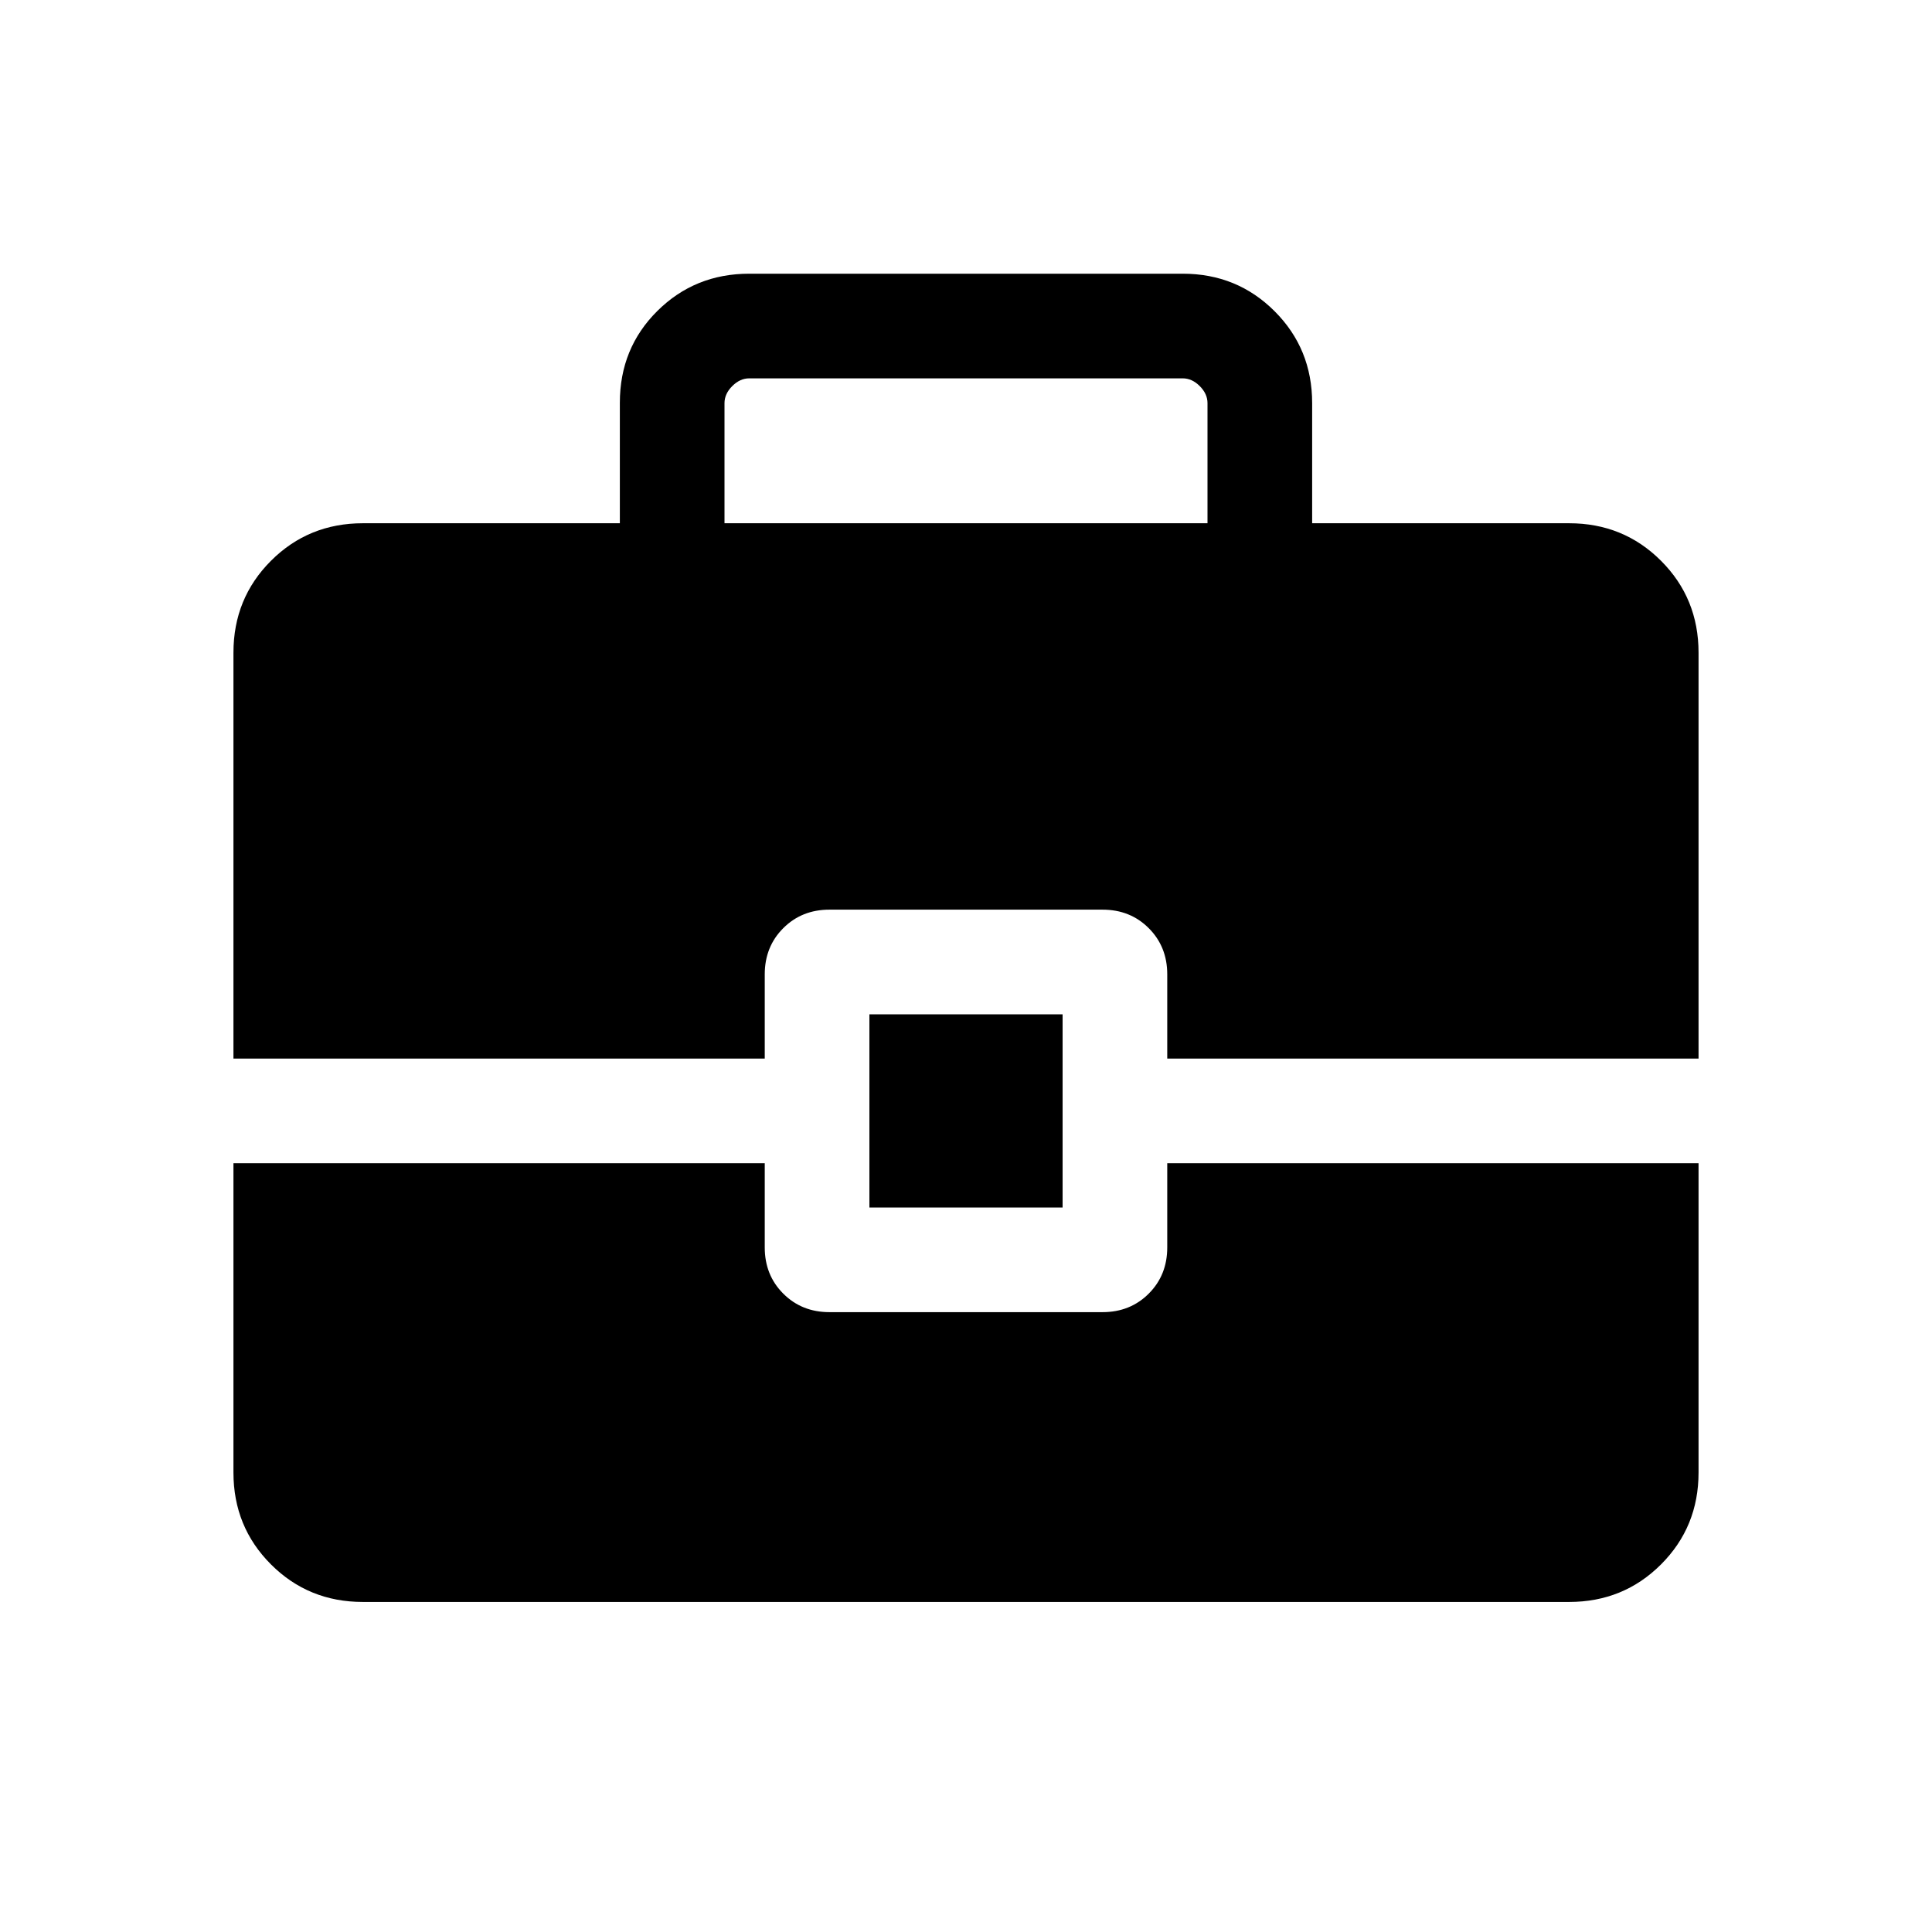 <svg xmlns="http://www.w3.org/2000/svg" height="20" viewBox="0 -960 960 960" width="20"><path d="M432-360v-96h96v96h-96Zm-72-340h240v-59.69q0-4.62-3.85-8.46-3.84-3.85-8.46-3.85H372.31q-4.62 0-8.46 3.85-3.85 3.84-3.85 8.46V-700ZM180.31-164q-27.01 0-45.66-18.65Q116-201.3 116-228.31V-382h264v41.84q0 13.77 9.2 22.96 9.19 9.2 22.96 9.2h135.68q13.77 0 22.96-9.2 9.2-9.19 9.2-22.96V-382h264v153.69q0 27.01-18.65 45.66Q806.7-164 779.69-164H180.31ZM116-434v-201.69q0-27.01 18.65-45.66Q153.3-700 180.31-700H308v-59.9q0-27.1 18.65-45.6t45.66-18.5h215.38q27.01 0 45.66 18.65Q652-786.7 652-759.69V-700h127.69q27.01 0 45.66 18.65Q844-662.7 844-635.69V-434H580v-41.84q0-13.77-9.2-22.96-9.19-9.2-22.96-9.2H412.16q-13.77 0-22.96 9.2-9.2 9.19-9.2 22.96V-434H116Z"/></svg>